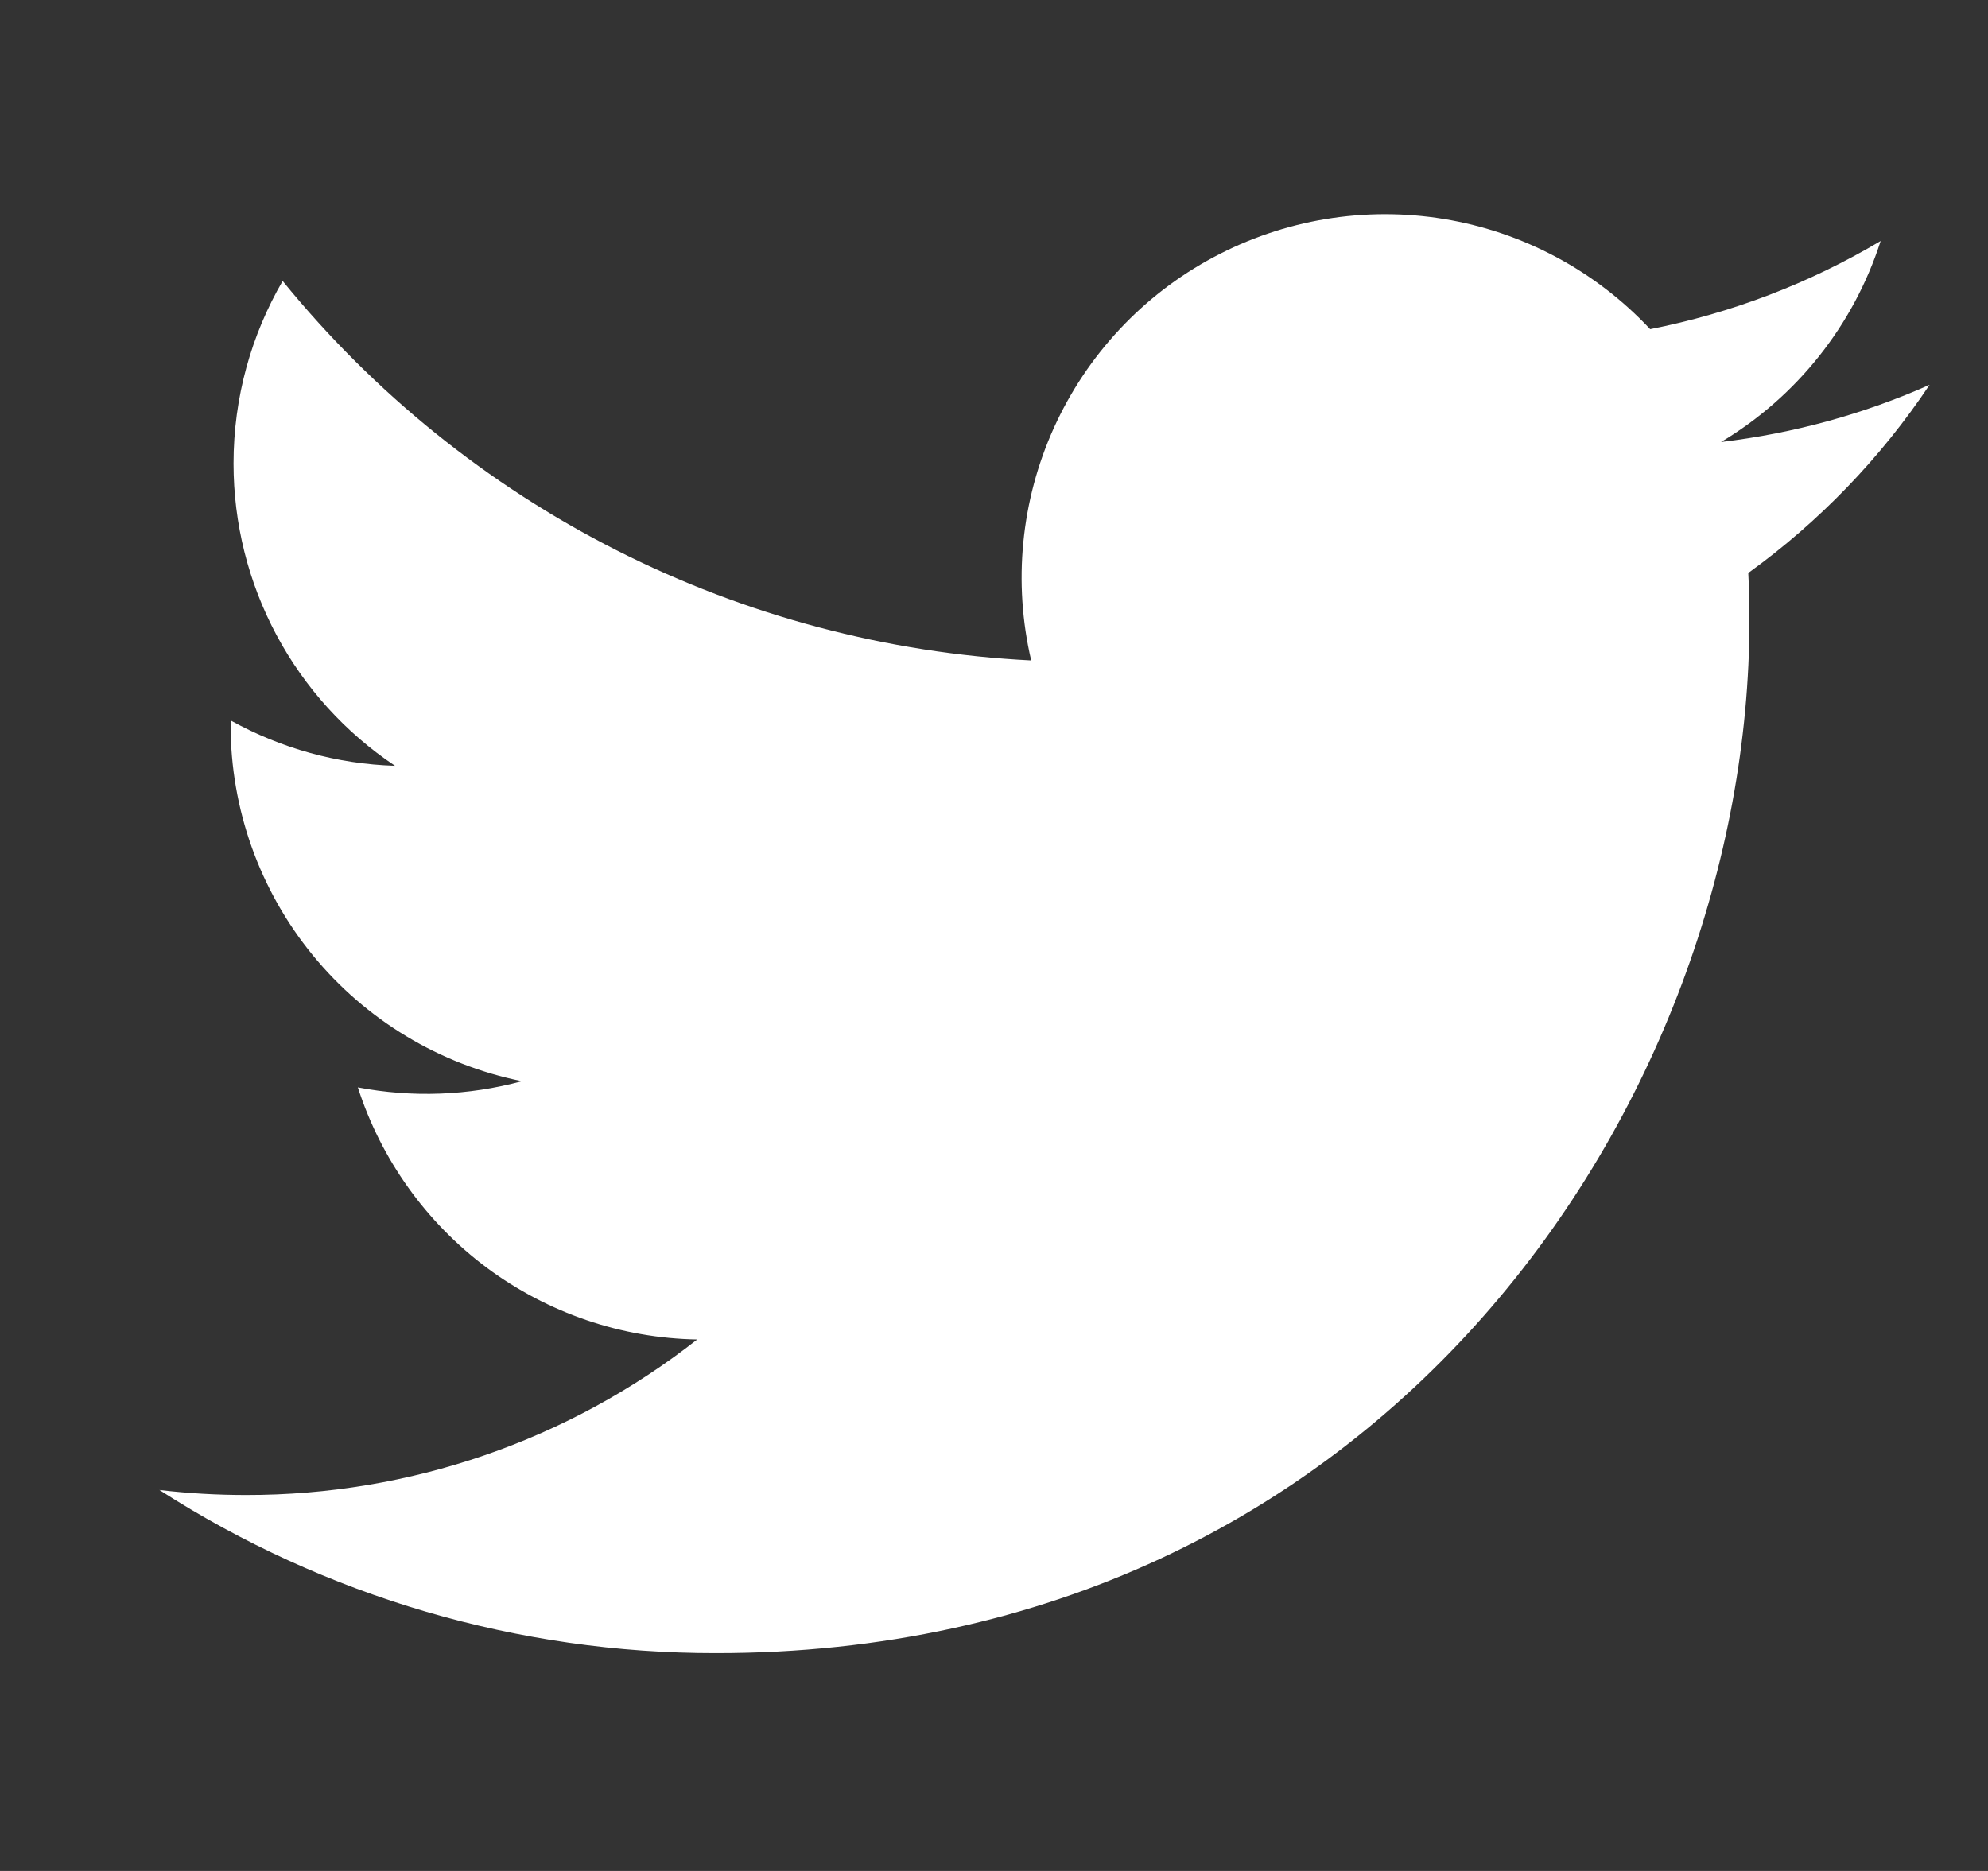 <svg width="17" height="16" viewBox="0 0 17 16" fill="none" xmlns="http://www.w3.org/2000/svg">
<rect x="0" y="0" width="17" height="16" fill="#333333" stroke="none"/>
<g clip-path="url(#clip0_9_10341)">
<path d="M16.5 3.291C15.944 3.538 15.346 3.705 14.717 3.78C15.366 3.392 15.851 2.781 16.082 2.061C15.473 2.423 14.806 2.678 14.111 2.815C13.643 2.315 13.023 1.984 12.348 1.873C11.673 1.762 10.98 1.877 10.377 2.2C9.773 2.522 9.294 3.036 9.012 3.659C8.73 4.283 8.662 4.982 8.818 5.648C7.584 5.586 6.376 5.265 5.273 4.706C4.17 4.147 3.197 3.362 2.417 2.403C2.15 2.863 1.997 3.396 1.997 3.964C1.997 4.475 2.123 4.979 2.364 5.43C2.605 5.881 2.953 6.265 3.378 6.549C2.885 6.534 2.403 6.4 1.972 6.161V6.201C1.972 6.918 2.22 7.613 2.674 8.168C3.128 8.723 3.76 9.104 4.463 9.246C4.006 9.37 3.526 9.388 3.06 9.299C3.259 9.916 3.645 10.456 4.165 10.843C4.686 11.229 5.314 11.444 5.962 11.455C4.862 12.319 3.503 12.787 2.104 12.785C1.857 12.785 1.609 12.771 1.363 12.742C2.783 13.655 4.435 14.139 6.123 14.137C11.836 14.137 14.96 9.405 14.96 5.301C14.96 5.168 14.957 5.033 14.95 4.9C15.558 4.461 16.082 3.917 16.499 3.293L16.5 3.291Z" fill="white"/>
</g>
<defs>
<clipPath id="clip0_9_10341">
<rect width="16" height="16" fill="white" transform="translate(0.738)"/>
</clipPath>
</defs>
</svg>
